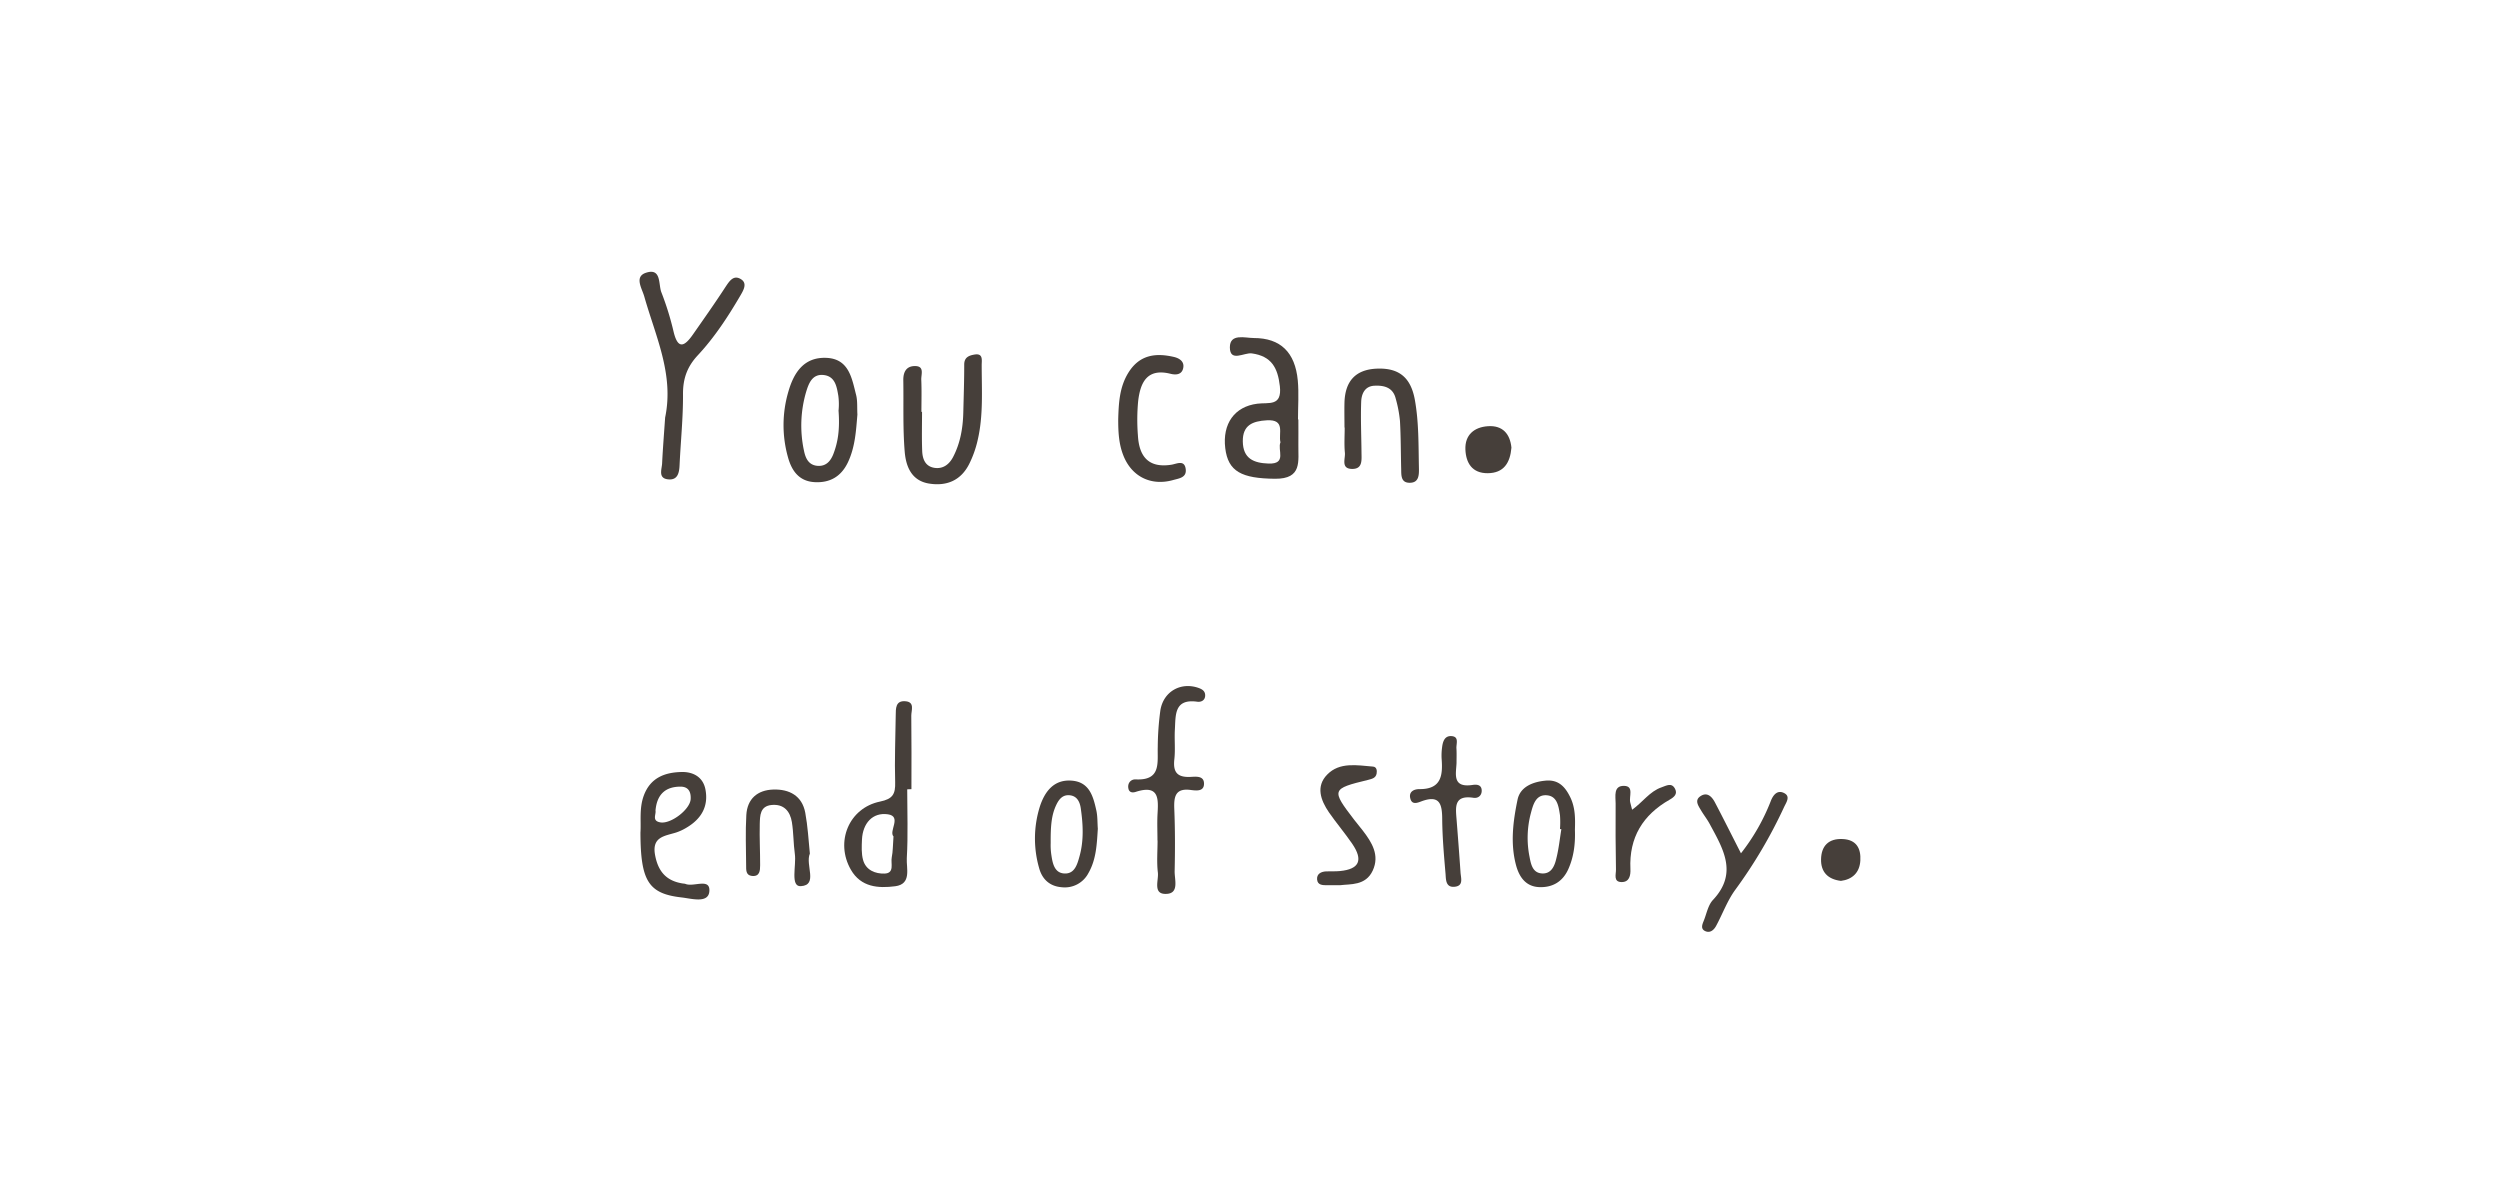 <svg xmlns="http://www.w3.org/2000/svg" viewBox="0 0 1209 582.11"><defs><style>.cls-1{fill:#463f3a;}.cls-2{fill:none;}</style></defs><g id="Capa_2" data-name="Capa 2"><g id="Capa_1-2" data-name="Capa 1"><path class="cls-1" d="M321.66,201.9c4.36-20.82-4.66-39.32-10.07-58.45-1.12-4-5-9.67.86-11.56,7.5-2.44,5.9,5.66,7.39,9.46a139.73,139.73,0,0,1,5.91,19.07c2.13,8.92,5.39,7,9.33,1.37,5.29-7.57,10.63-15.12,15.66-22.86,2-3,4-6.22,7.67-3.86,3.09,2,1.14,5.28-.38,7.89-6,10.24-12.49,20.18-20.57,28.85-5.15,5.53-7.21,11.3-7.16,18.83.08,11.45-1.14,22.9-1.66,34.36-.17,3.69-.92,7.16-5.27,6.84-5.29-.39-3.32-4.78-3.17-7.78C320.56,216.67,321.16,209.29,321.66,201.9Z"/><path class="cls-1" d="M627.89,202.82c0,4.06.05,8.13,0,12.19-.13,7.93,2,16.64-11.29,16.52-16.1-.15-22.71-3.47-24.07-14.8-1.4-11.76,4.42-20.09,15.52-21.5,5.52-.7,12,1.47,10.89-8.46-1-8.84-4-14.55-13.58-15.87-3.66-.5-10.57,4.44-10.6-2.92,0-6.87,7.34-4.52,11.57-4.51,12.94,0,20,6.92,21.28,20.52.57,6.22.1,12.55.1,18.83Zm-8.66,11.08c-1.1-4.29,2.65-11.2-6.68-10.64-6.74.41-11.63,2.28-11.53,10.19.1,8.34,5.26,10.48,12.45,10.73C622.53,224.49,617.64,217.58,619.23,213.9Z"/><path class="cls-1" d="M559.75,406.48c0-4.07-.18-8.16,0-12.22.42-7.51,1.18-15.08-10.5-11.31-1.46.48-3.1.38-3.53-1.5-.63-2.78,1.25-4.66,3.49-4.54,12.47.63,10.44-8.14,10.68-15.7a137.63,137.63,0,0,1,1.27-17.72c1.49-9.11,9.86-13.76,18.33-10.85,2,.68,3.39,1.64,3.33,3.77-.06,2.34-2,3.2-3.84,2.94-11.2-1.56-10.4,6.51-10.81,13.44-.28,4.81.28,9.68-.26,14.44-.7,6.22,1.44,8.78,7.8,8.48,2.51-.11,6.83-.77,6.54,3.66-.23,3.43-3.78,3-6.27,2.68-7.59-1.07-8.34,3.16-8.09,9.23.41,10,.4,20,.17,30-.09,4.06,2.29,10.7-3.89,11-6.88.38-3.77-6.55-4.22-10.29-.61-5.12-.15-10.36-.15-15.55Z"/><path class="cls-1" d="M438.73,381.72c0,11.09.45,22.21-.2,33.27-.29,4.85,2.48,12.56-5.62,13.6s-16.54.53-21.43-8c-7.7-13.4-1-29.85,14.12-32.95,6.23-1.27,7.46-3.71,7.3-9.39-.32-10.72.14-21.45.27-32.18.05-3.39-.17-7.37,4.74-6.94,4.63.4,2.76,4.48,2.79,7,.16,11.84.07,23.67.07,35.51Zm-6.64,22.77c-2.41-2.5,4.16-9.7-2.7-10.69-7.35-1.06-12.18,4.31-12.54,12.24-.14,3.27-.32,6.74.53,9.83,1.37,5,6,6.74,10.39,6.59,5-.17,2.89-5,3.48-7.84S431.77,408.77,432.09,404.49Z"/><path class="cls-1" d="M414.64,200.47c-.65,7.6-1.05,15.78-4.66,23.27-3.22,6.66-8.59,9.88-16.13,9.42s-11-5.62-12.76-11.95a57.31,57.31,0,0,1,.16-31.8c2.62-9.14,7.45-16.69,18.16-16.36,11.17.35,12.53,9.85,14.62,18C414.74,193.92,414.45,197,414.64,200.47Zm-9.12-1.87a31.09,31.09,0,0,0-.11-7.22c-.74-4.24-1.45-9.29-6.92-10-5.71-.73-7.42,4.09-8.68,8.26a57.79,57.79,0,0,0-1,28.35c.76,3.76,2.35,7.14,6.91,7.31,3.88.14,6-2.44,7.27-5.67C405.27,213.74,406.19,207.59,405.52,198.6Z"/><path class="cls-1" d="M445.9,199.17c0,6.3-.17,12.6.07,18.88.15,3.85,1.43,7.5,5.93,8.2,4.2.64,7.16-1.71,9-5.21,3.5-6.69,4.76-14,4.95-21.45.19-7.77.46-15.55.45-23.32,0-3.57,2.46-4.37,4.93-4.8,4.35-.76,3.51,2.78,3.52,5.09,0,12.21.86,24.49-2,36.51a50.83,50.83,0,0,1-4.09,11.4c-4,7.86-10.83,10.77-19.42,9.37s-11.16-8.48-11.73-15.47c-.94-11.42-.48-23-.67-34.43-.07-3.86,1.32-6.82,5.43-6.91,5-.12,3.15,4,3.26,6.59.23,5.18.07,10.37.07,15.55Z"/><path class="cls-1" d="M309.72,402.65c.38-5.43-.65-11.71,1.6-17.85,3.19-8.74,10.26-11.3,18.37-11.46,5.45-.11,10.3,2.37,11.46,8.44,1.58,8.29-2.1,14.31-9.14,18.47a24.73,24.73,0,0,1-5,2.34c-5.51,1.74-11.9,2-10.2,11,1.52,8.07,5.61,12.52,13.56,13.69a4.86,4.86,0,0,1,1.09.17c3.94,1.69,12.13-3.12,11.58,3.63-.49,5.92-8.59,3.48-13.37,2.93C313.58,432.19,309.78,426.12,309.72,402.65ZM317,392c.39,1.87-1.91,5,2.39,5.71,5.05.84,14.35-6.23,14.62-11.29.18-3.38-1-5.93-4.77-6Q318,380.35,317,392Z"/><path class="cls-1" d="M650.19,206.77c0-4.06-.1-8.13,0-12.19.32-10.06,5.17-15.85,15.59-16.3,10.7-.45,16.43,4.21,18.41,14.9,2,11,1.76,22.08,2,33.16.07,3.47,0,7.26-4.69,7.13-4.1-.11-3.82-3.74-3.89-6.67-.2-7.75-.15-15.53-.59-23.27a61,61,0,0,0-2.06-10.8c-1.34-5.43-5.69-6.43-10.34-6.19s-6.22,4-6.35,7.78c-.29,8.1.07,16.22.15,24.33,0,3.68.75,8.3-4.74,8.12-5.32-.18-3-5-3.29-7.81-.39-4-.1-8.12-.1-12.19Z"/><path class="cls-1" d="M841.93,412.66a99,99,0,0,0,14.4-25.22c1.2-3.15,3.31-5.6,6.57-3.86,3.07,1.63.9,4.51-.14,6.76a232.87,232.87,0,0,1-23.61,40c-3.85,5.28-6.12,11.69-9.28,17.5-1.11,2-3,3.63-5.46,2.33-2.07-1.11-1.15-3.22-.47-4.9,1.38-3.42,2.07-7.53,4.44-10.05,12.23-13,4.85-24.83-1.6-36.8-1.22-2.27-2.85-4.31-4.16-6.53s-3.23-4.84-.34-6.81c3.28-2.25,5.59.16,7.05,2.94C833.41,395.79,837.31,403.61,841.93,412.66Z"/><path class="cls-1" d="M540.77,202.67c.24-7.76.58-15.41,4.89-22.4,5.39-8.73,13.21-9.71,22.09-7.64,2.53.6,5.11,2.14,4.45,5.36s-3.46,3.45-6.16,2.77c-11.31-2.83-14.57,4.22-15.62,13.16a96.71,96.71,0,0,0-.13,16.59c.55,10.11,5,16,16.24,14.22,2.49-.38,6.39-2.62,6.9,2.31.41,4-3.38,4.33-6.11,5.11-10.7,3-20.1-1.66-24.11-12C541,214.51,540.76,208.6,540.77,202.67Z"/><path class="cls-1" d="M648.05,428.09c-3,0-4.47,0-6,0-2.22,0-4.9.11-5.11-2.83-.2-2.66,1.92-3.76,4.42-3.86,2.22-.08,4.46.06,6.66-.16,9.36-.91,11.35-5.26,5.88-13.24-3.55-5.17-7.65-10-11.22-15.14-4-5.85-6.46-12.56-.84-18.28,6-6.16,14.42-4.48,22.13-3.86,1.86.15,2,2,1.75,3.44-.44,2.14-2.23,2.49-4.13,3-17.72,4.3-17.86,4.75-6.69,19.31,1.35,1.76,2.8,3.45,4.15,5.21,4.42,5.75,8.24,11.91,4.8,19.33S653,427.44,648.05,428.09Z"/><path class="cls-1" d="M530.91,400.76c-.47,7.37-.73,14.82-4.54,21.45a12.87,12.87,0,0,1-12.88,6.86c-5.94-.44-9.58-4-11-9.38a51.7,51.7,0,0,1,.34-29.5c2.38-7.42,6.91-13.55,15.9-12.63,8.24.85,10,7.82,11.46,14.38C530.82,394.79,530.68,397.81,530.91,400.76Zm-22.8,7a31.39,31.39,0,0,0,.31,5.6c.59,4,1.42,8.85,6.38,9.06s6.2-4.49,7.29-8.44c2.1-7.63,1.68-15.38.57-23.08-.43-3-1.72-5.9-5.24-6.3s-5.33,1.93-6.67,4.79C508.5,394.21,508.05,399.33,508.11,407.77Z"/><path class="cls-1" d="M704.38,369c-.22,5.23-2.24,12.14,7.82,10.59,1.7-.26,4-.22,4.32,2.22.32,2.69-1.54,4.4-4,4-9.65-1.46-8.56,4.8-8.1,10.77.66,8.45,1.32,16.89,1.89,25.34.18,2.76,1.6,6.53-2.92,6.93-4.34.39-4.11-3.59-4.33-6.3-.75-8.81-1.54-17.64-1.61-26.48-.05-7.14-1.16-11.77-9.89-8.6-1.78.65-4.6,2-5.49-1.15-1-3.48,1.74-4.72,4.44-4.7,10.58.07,11.27-6.73,10.66-14.68a29,29,0,0,1,.22-5.51c.32-2.69,1.17-5.56,4.34-5.46,4.08.14,2.45,3.66,2.6,5.94S704.38,366.32,704.38,369Z"/><path class="cls-1" d="M761.63,401.28c.25,7-.6,13.21-3.18,19-2.67,6-7.55,9-14.1,8.73s-9.69-5-11.19-10.58c-2.84-10.6-1.43-21.38.74-31.77,1.3-6.17,7.37-8.59,13.64-9.15s9.45,3.13,11.87,8.1C761.94,390.83,761.77,396.38,761.63,401.28Zm-6.56-.29-.66-.07a44.4,44.4,0,0,0,0-6.63c-.67-4.39-1.3-9.68-7-9.72-4.87,0-6.06,4.85-7.1,8.74a46.43,46.43,0,0,0-.66,20.87c.67,3.48,1.38,7.92,6,8.21s6.17-3.67,7-7.26C753.82,410.5,754.3,405.71,755.07,401Z"/><path class="cls-1" d="M391.65,412.79c-2.33,5.48,4.14,15.27-4.39,15.76-5.19.3-2.09-10-2.87-15.52-.72-5.11-.61-10.35-1.43-15.44-.86-5.3-3.91-8.87-9.82-8.3-5.63.54-5.61,5.21-5.72,9.19-.17,6.64.2,13.29.18,19.94,0,2.58-.16,5.6-4,5.18-3-.33-2.75-3-2.77-5.13-.06-8.11-.38-16.24.09-24.33.45-7.84,5.4-12.09,13.07-12.32s13.91,2.95,15.44,11.25C390.64,399.58,391,406.25,391.65,412.79Z"/><path class="cls-1" d="M789.29,391.59c5.2-3.72,8.52-8.86,14.18-10.82,2.46-.85,5-2.49,6.63.8,1.19,2.42-.44,3.89-2.63,5.14-13,7.37-19.7,18.33-19,33.51.16,3.18-.53,6.43-4.33,6.35-4-.07-2.62-3.76-2.66-6q-.28-16-.16-32c0-3.44-1.2-8.66,4.12-8.52,4.89.13,2.24,5.17,2.94,8C788.66,389,788.88,389.89,789.29,391.59Z"/><path class="cls-1" d="M719.59,206.11c-6.63.44-11.23,4.18-10.92,11.33.28,6.51,3.31,11.44,10.76,11.4,7.81-.05,10.87-5,11.5-12.35C730.28,209.86,726.69,205.63,719.59,206.11Z"/><path class="cls-1" d="M890.27,426c-6.55-.8-9.7-4.49-9.61-10.4.11-6.56,3.69-10.19,10.51-9.84,6.59.33,8.84,4.54,8.49,10.42S895.75,425.29,890.27,426Z"/><rect class="cls-2" width="1209" height="582.11"/></g></g></svg>